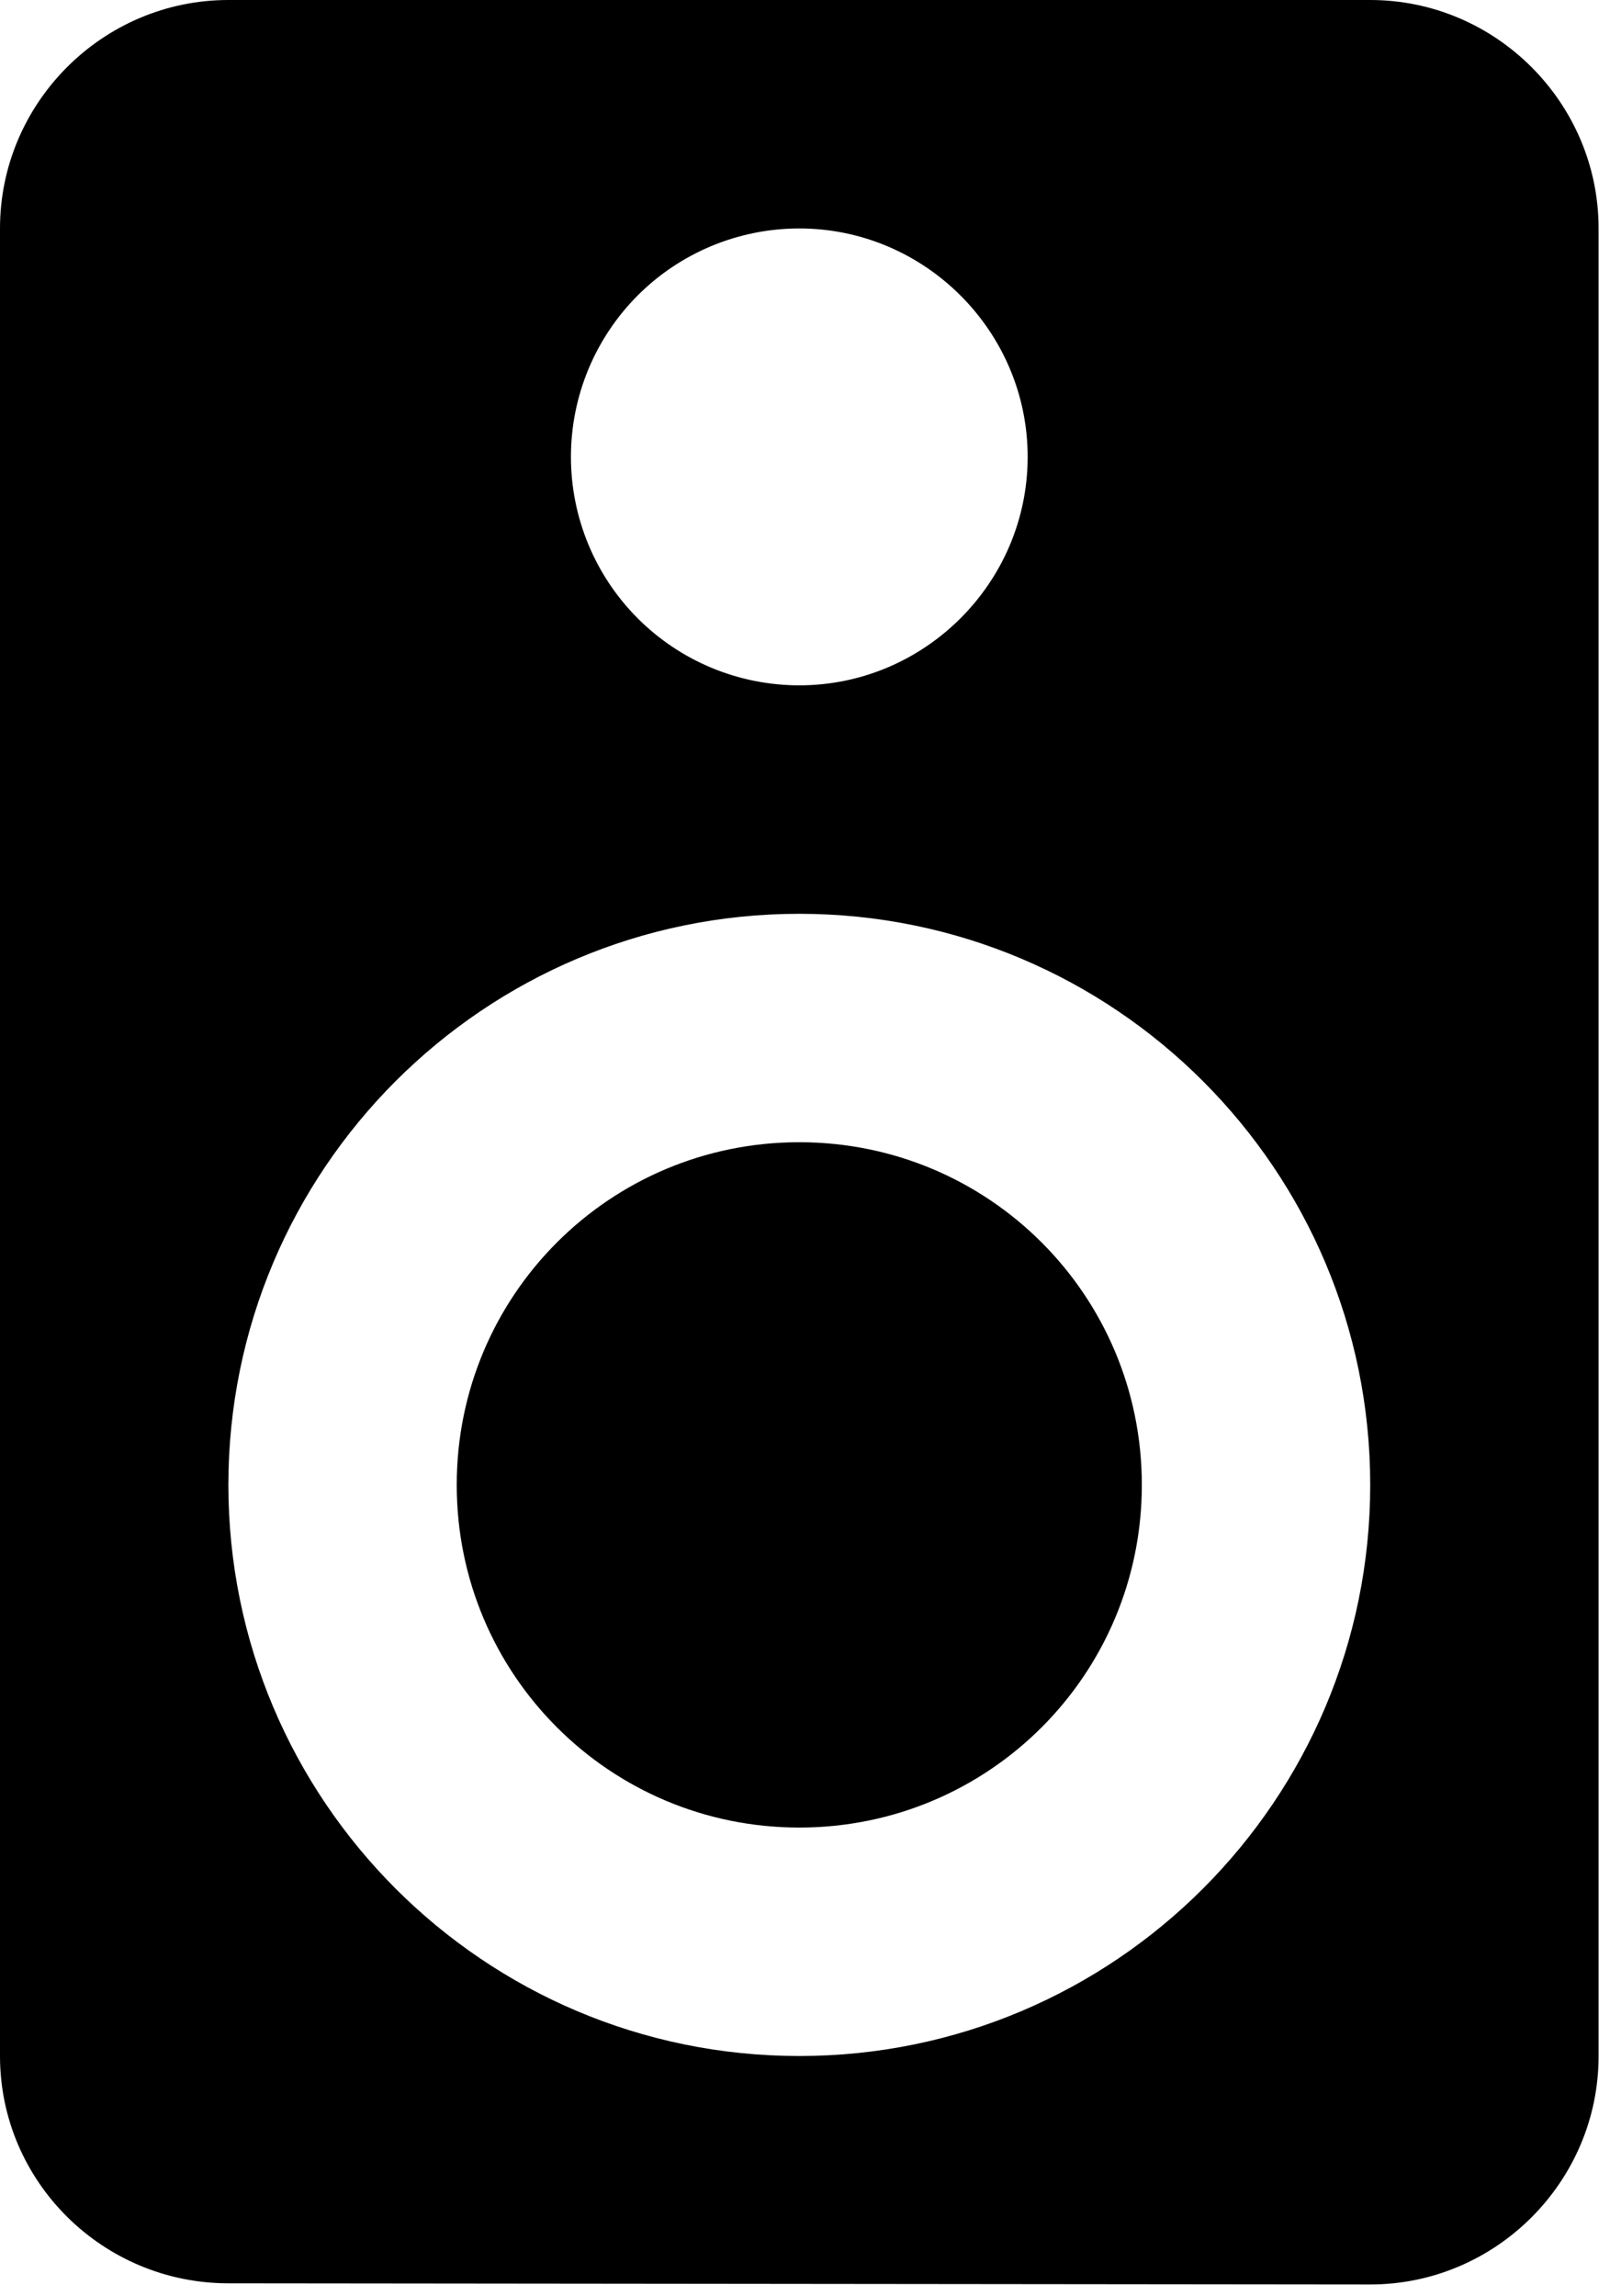 <svg width="47" height="67" viewBox="0 0 47 67" fill="none" xmlns="http://www.w3.org/2000/svg">
<path d="M40 0H6.667C3 0 0 3 0 6.667V60C0 63.667 3 66.633 6.667 66.633L40 66.667C43.667 66.667 46.667 63.667 46.667 60V6.667C46.667 3 43.667 0 40 0ZM23.333 6.667C27 6.667 30 9.667 30 13.333C30 17 27 20 23.333 20C21.565 20 19.869 19.298 18.619 18.047C17.369 16.797 16.667 15.101 16.667 13.333C16.667 11.565 17.369 9.87 18.619 8.619C19.869 7.369 21.565 6.667 23.333 6.667ZM23.333 60C14.133 60 6.667 52.533 6.667 43.333C6.667 34.133 14.133 26.667 23.333 26.667C32.533 26.667 40 34.133 40 43.333C40 52.533 32.533 60 23.333 60ZM23.333 33.333C17.8 33.333 13.333 37.8 13.333 43.333C13.333 48.867 17.8 53.333 23.333 53.333C28.867 53.333 33.333 48.867 33.333 43.333C33.333 37.8 28.867 33.333 23.333 33.333Z" fill="black"/>
</svg>
